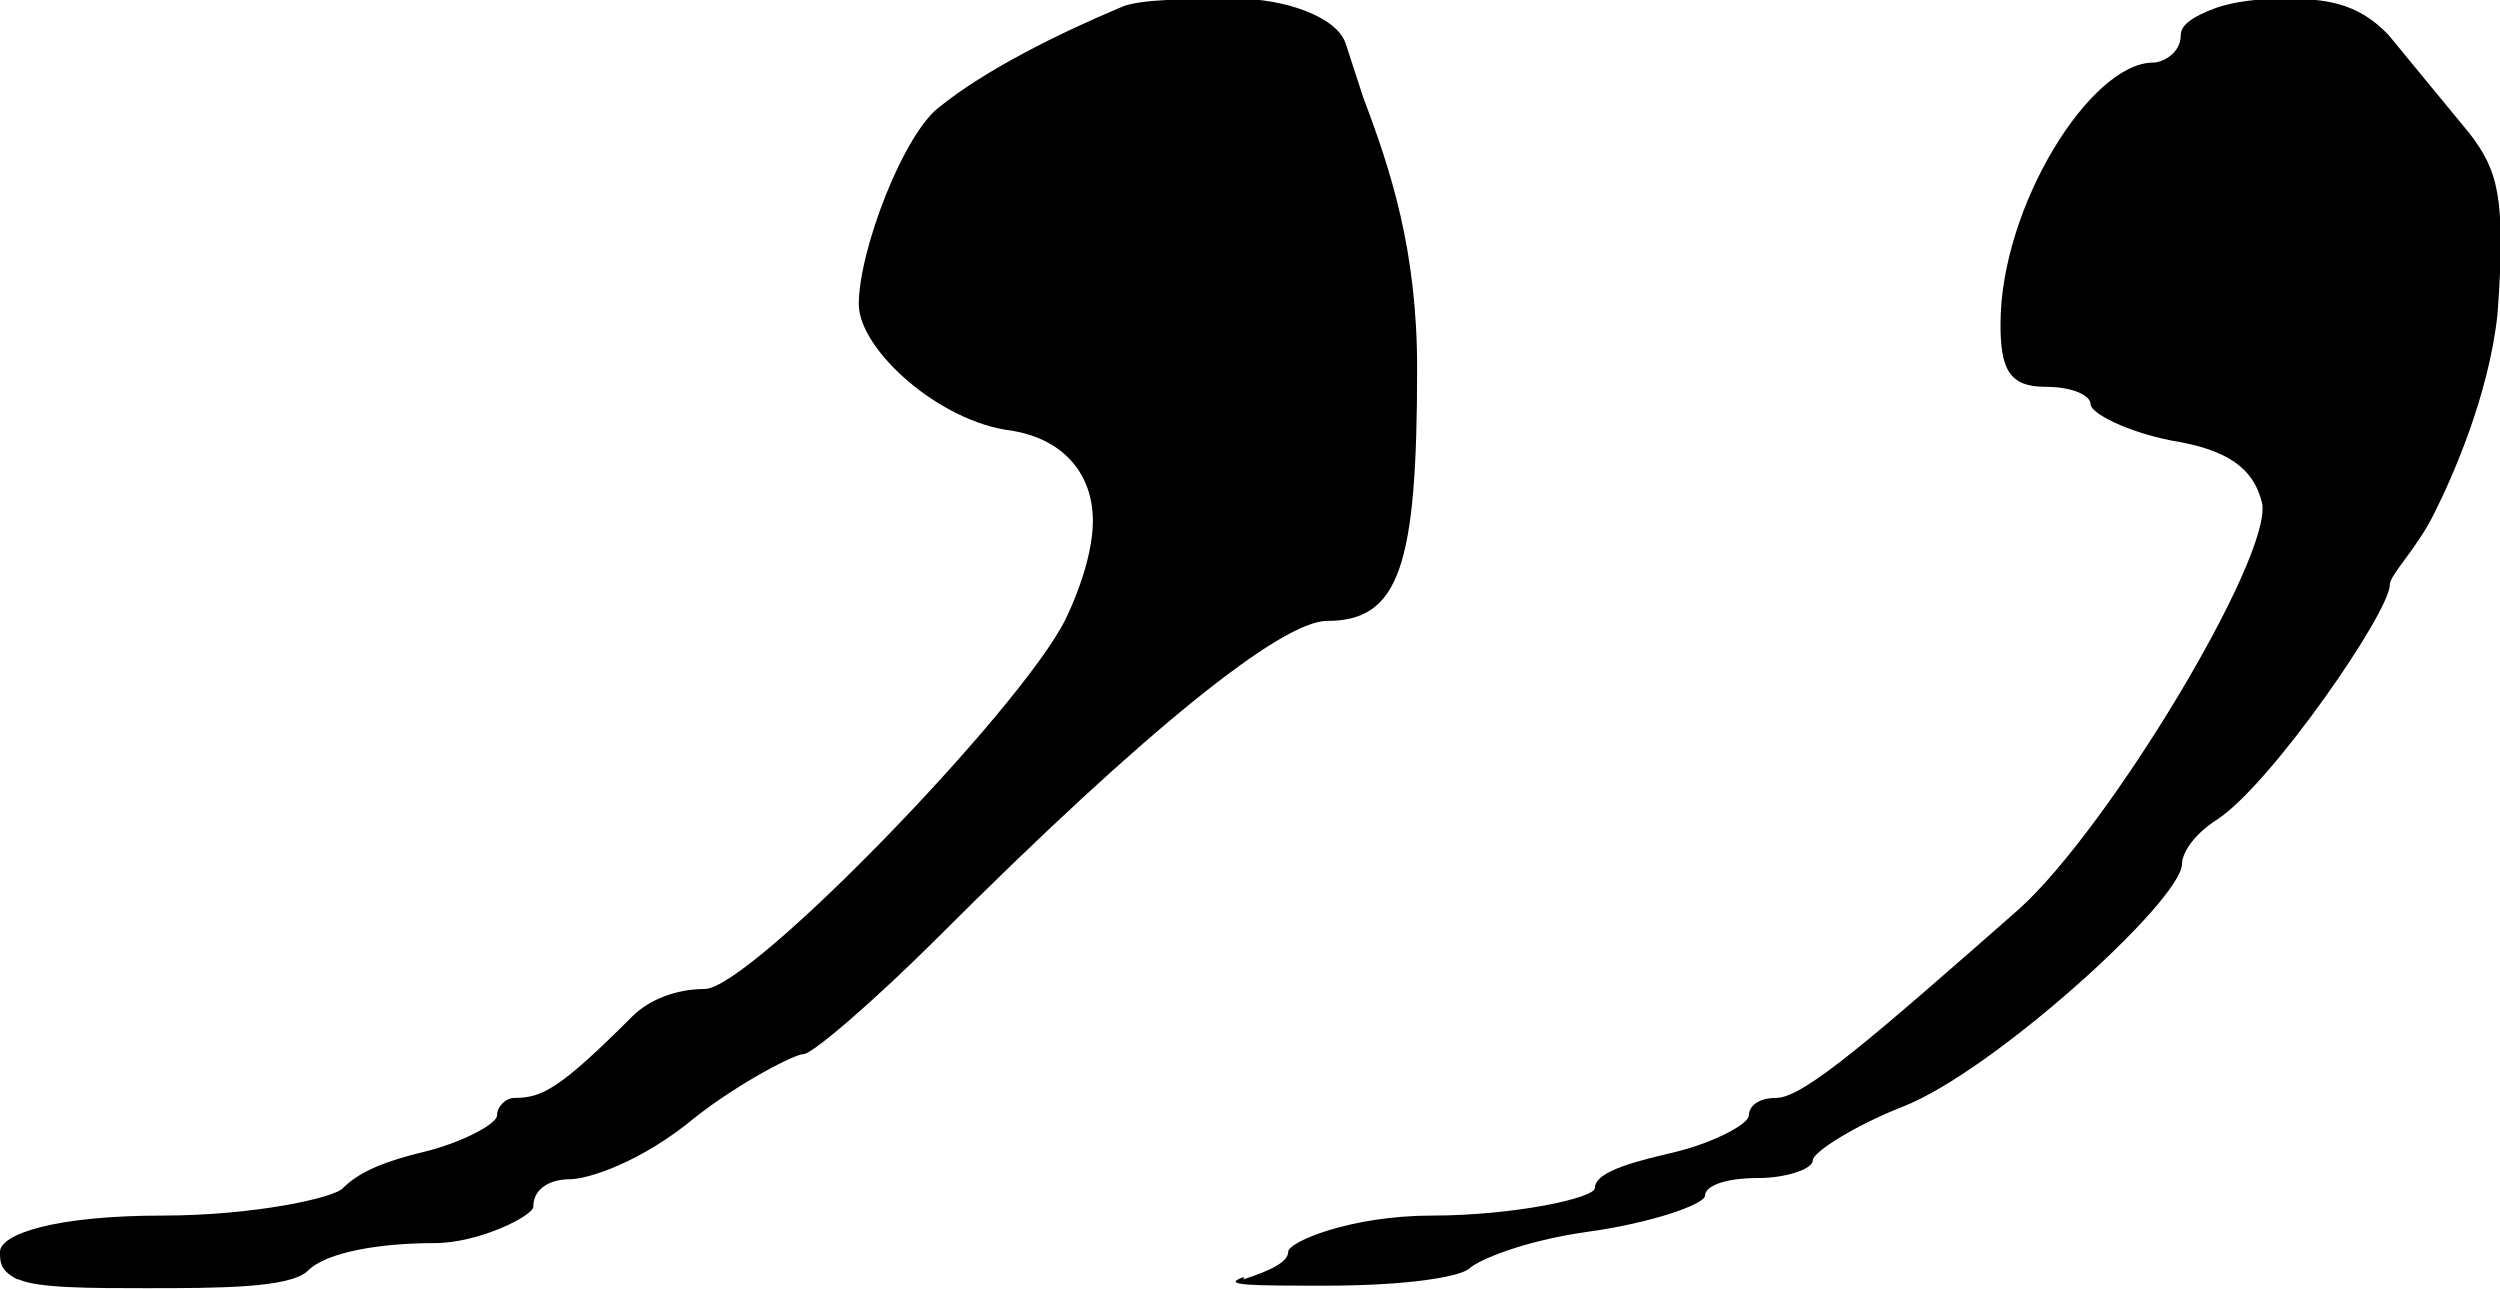 <svg xmlns="http://www.w3.org/2000/svg" width="19.97" height="10.3" viewBox="0 0 19.97 10.3" fill="currentColor"><path d="M.14,10.22c-.14-.07-.14-.14-.14-.22,0-.14,.43-.29,1.3-.29,.72,0,1.37-.14,1.44-.22,.14-.14,.36-.22,.65-.29,.29-.07,.58-.22,.58-.29s.07-.14,.14-.14c.22,0,.36-.07,.94-.65,.14-.14,.36-.22,.58-.22,.36,0,2.52-2.23,2.88-2.95,.14-.29,.22-.58,.22-.79,0-.36-.22-.65-.65-.72-.58-.07-1.22-.65-1.22-1.01,0-.43,.36-1.37,.65-1.58,.36-.29,.94-.58,1.44-.79,.14-.07,.58-.07,.94-.07s.79,.14,.86,.36l.14,.43c.22,.58,.43,1.22,.43,2.16,0,1.58-.14,2.02-.72,2.02-.36,0-1.44,.86-3.1,2.52-.5,.5-1.01,.94-1.08,.94s-.5,.22-.86,.5c-.43,.36-.86,.5-1.01,.5s-.29,.07-.29,.22c0,.07-.43,.29-.79,.29-.43,0-.86,.07-1.01,.22-.14,.14-.72,.14-1.3,.14-.43,0-.86,0-1.01-.07Zm9.79,0c.22-.07,.36-.14,.36-.22s.5-.29,1.15-.29,1.3-.14,1.3-.22c0-.14,.36-.22,.65-.29,.29-.07,.58-.22,.58-.29s.07-.14,.22-.14c.22,0,.79-.5,1.94-1.51,.72-.65,2.02-2.81,1.94-3.24-.07-.29-.29-.43-.72-.5-.36-.07-.65-.22-.65-.29s-.14-.14-.36-.14c-.29,0-.36-.14-.36-.5,0-.94,.72-2.09,1.22-2.09,.07,0,.22-.07,.22-.22,0-.07,.07-.14,.29-.22,.22-.07,.43-.07,.58-.07,.36,0,.58,.07,.79,.29l.65,.79c.22,.29,.29,.5,.22,1.44-.07,.65-.36,1.3-.5,1.58-.14,.29-.36,.5-.36,.58,0,.22-.94,1.58-1.37,1.87-.22,.14-.29,.29-.29,.36,0,.29-1.51,1.66-2.23,1.94-.36,.14-.72,.36-.72,.43s-.22,.14-.43,.14c-.29,0-.43,.07-.43,.14s-.43,.22-.94,.29c-.5,.07-.86,.22-.94,.29-.07,.07-.5,.14-1.15,.14-.58,0-.86,0-.65-.07Z"/></svg>